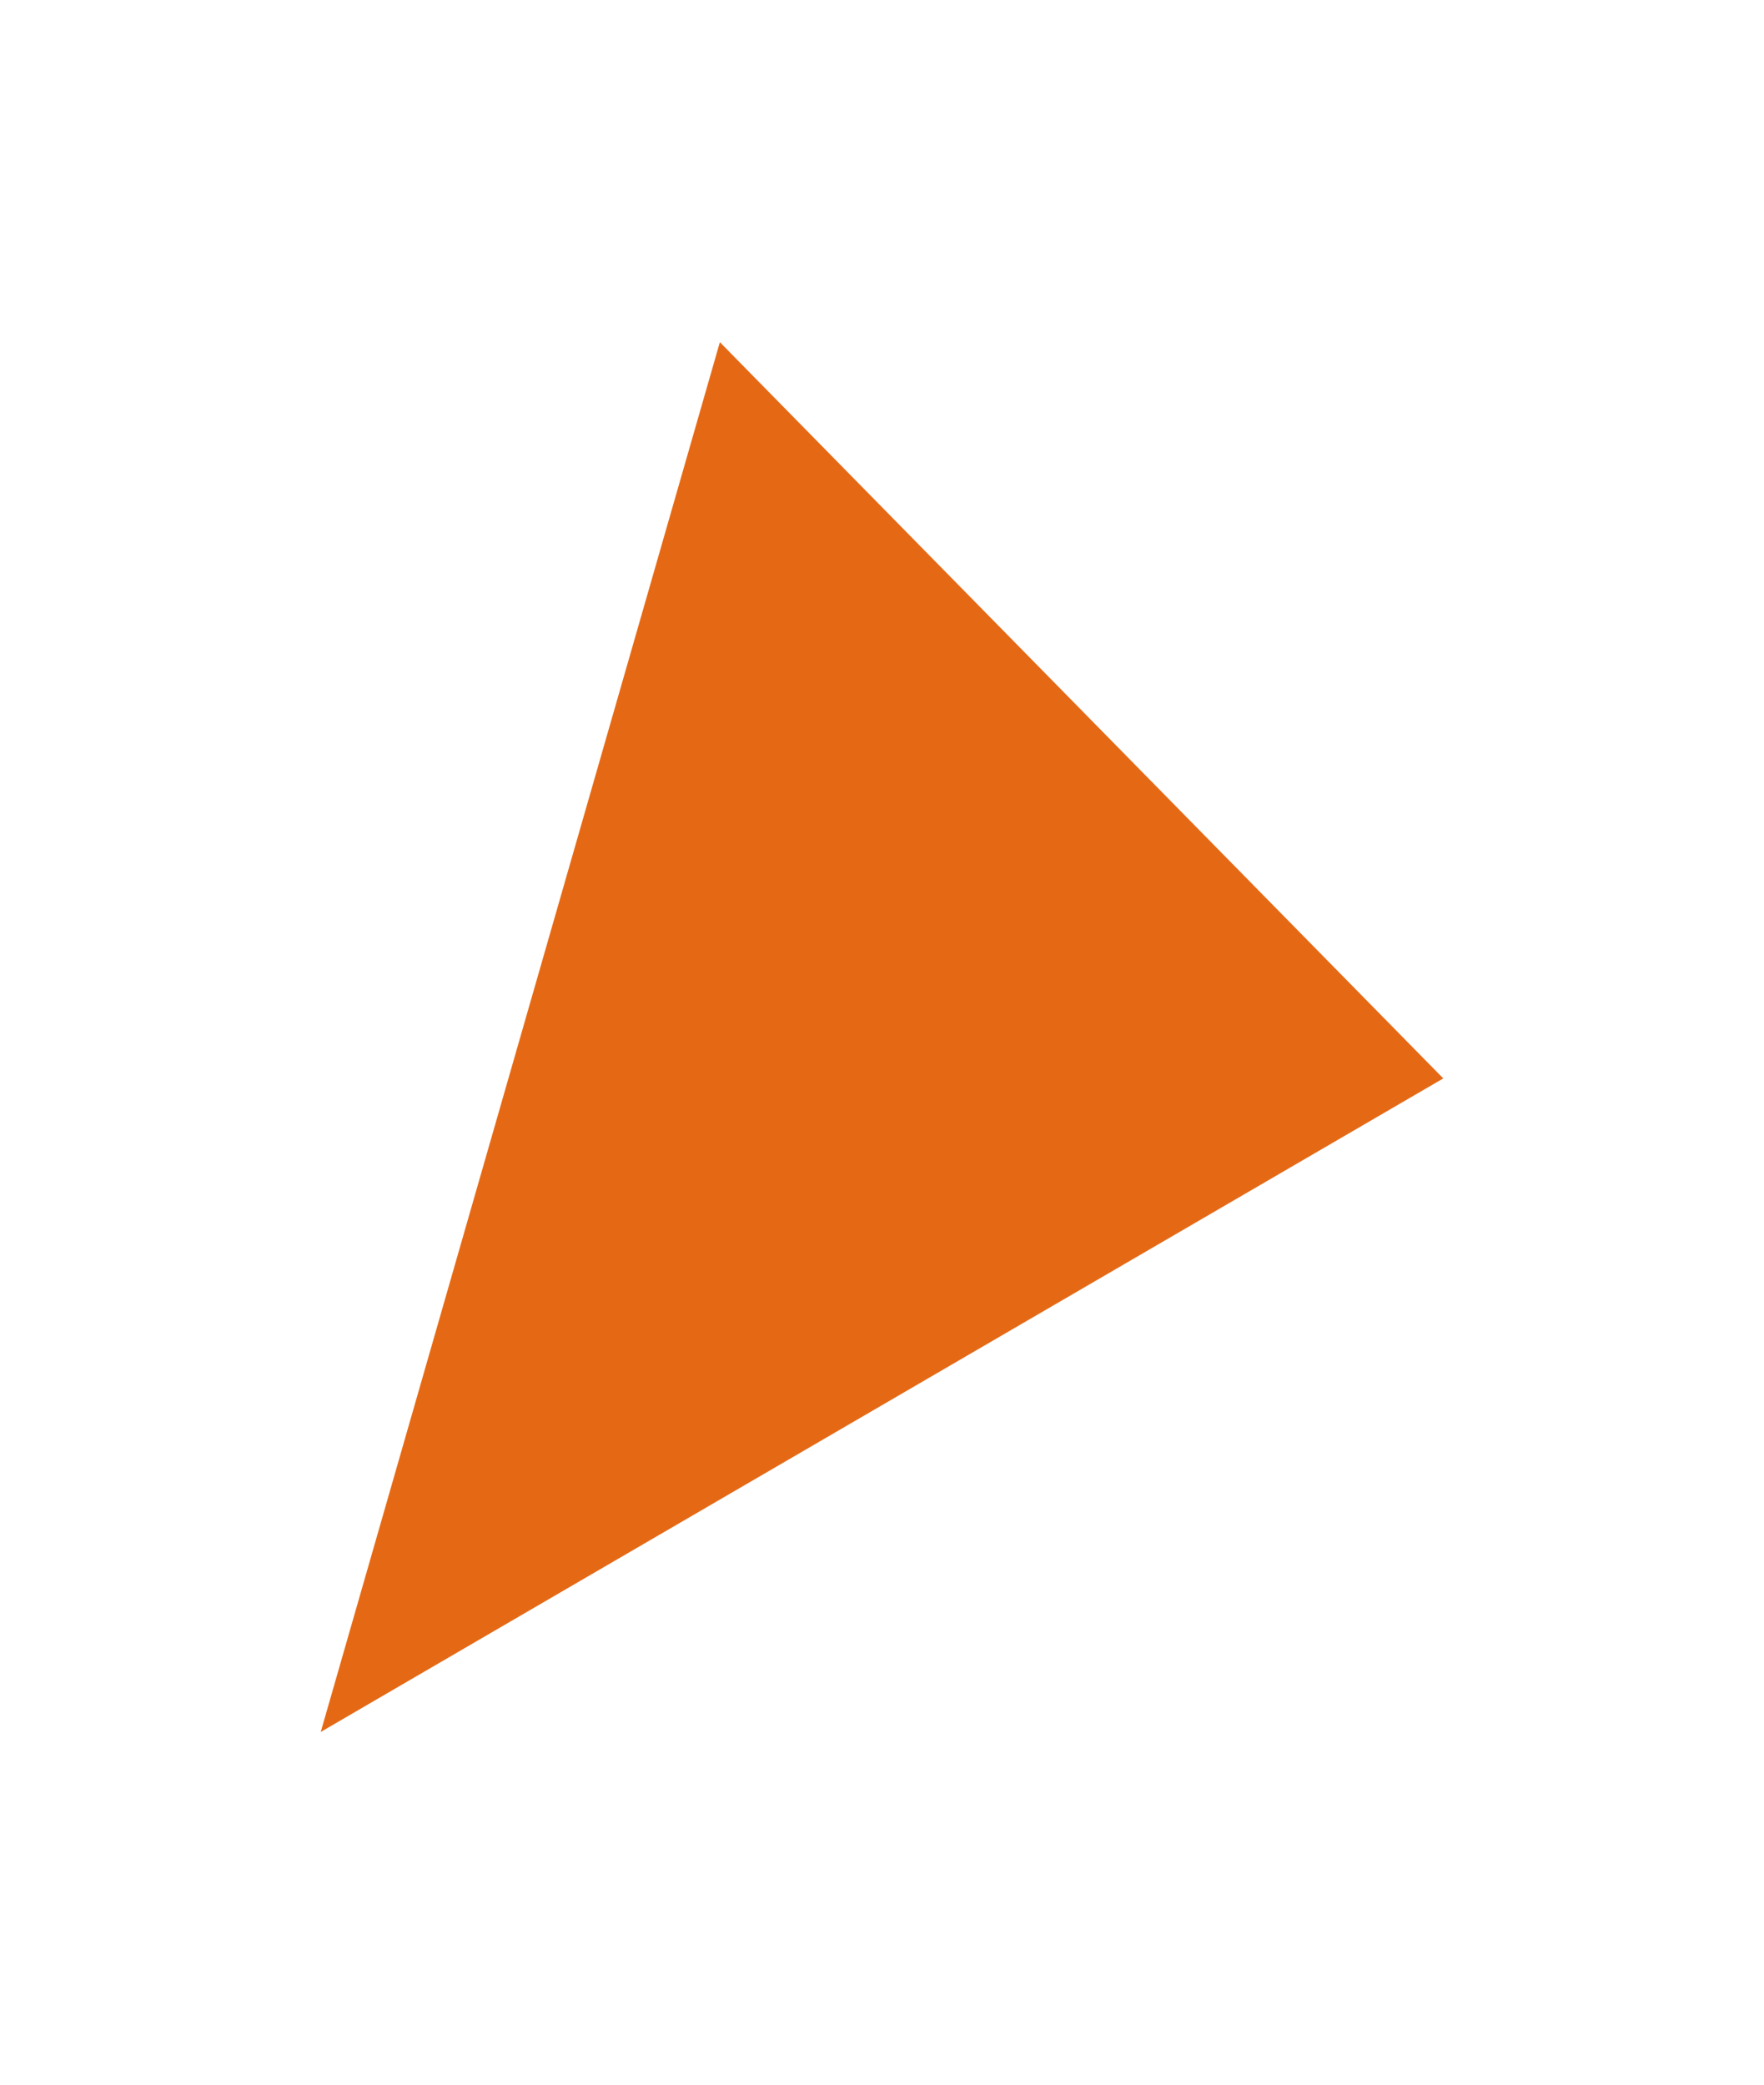 <svg width="55" height="65" viewBox="0 0 55 65" fill="none" xmlns="http://www.w3.org/2000/svg">
<g filter="url(#filter0_f)">
<path d="M22.445 10.669L45 33.625L10 54.002L22.445 10.669Z" fill="#E56915"/>
</g>
<defs>
<filter id="filter0_f" x="0" y="0.669" width="55" height="63.334" filterUnits="userSpaceOnUse" color-interpolation-filters="sRGB">
<feFlood flood-opacity="0" result="BackgroundImageFix"/>
<feBlend mode="normal" in="SourceGraphic" in2="BackgroundImageFix" result="shape"/>
<feGaussianBlur stdDeviation="5" result="effect1_foregroundBlur"/>
</filter>
</defs>
</svg>

